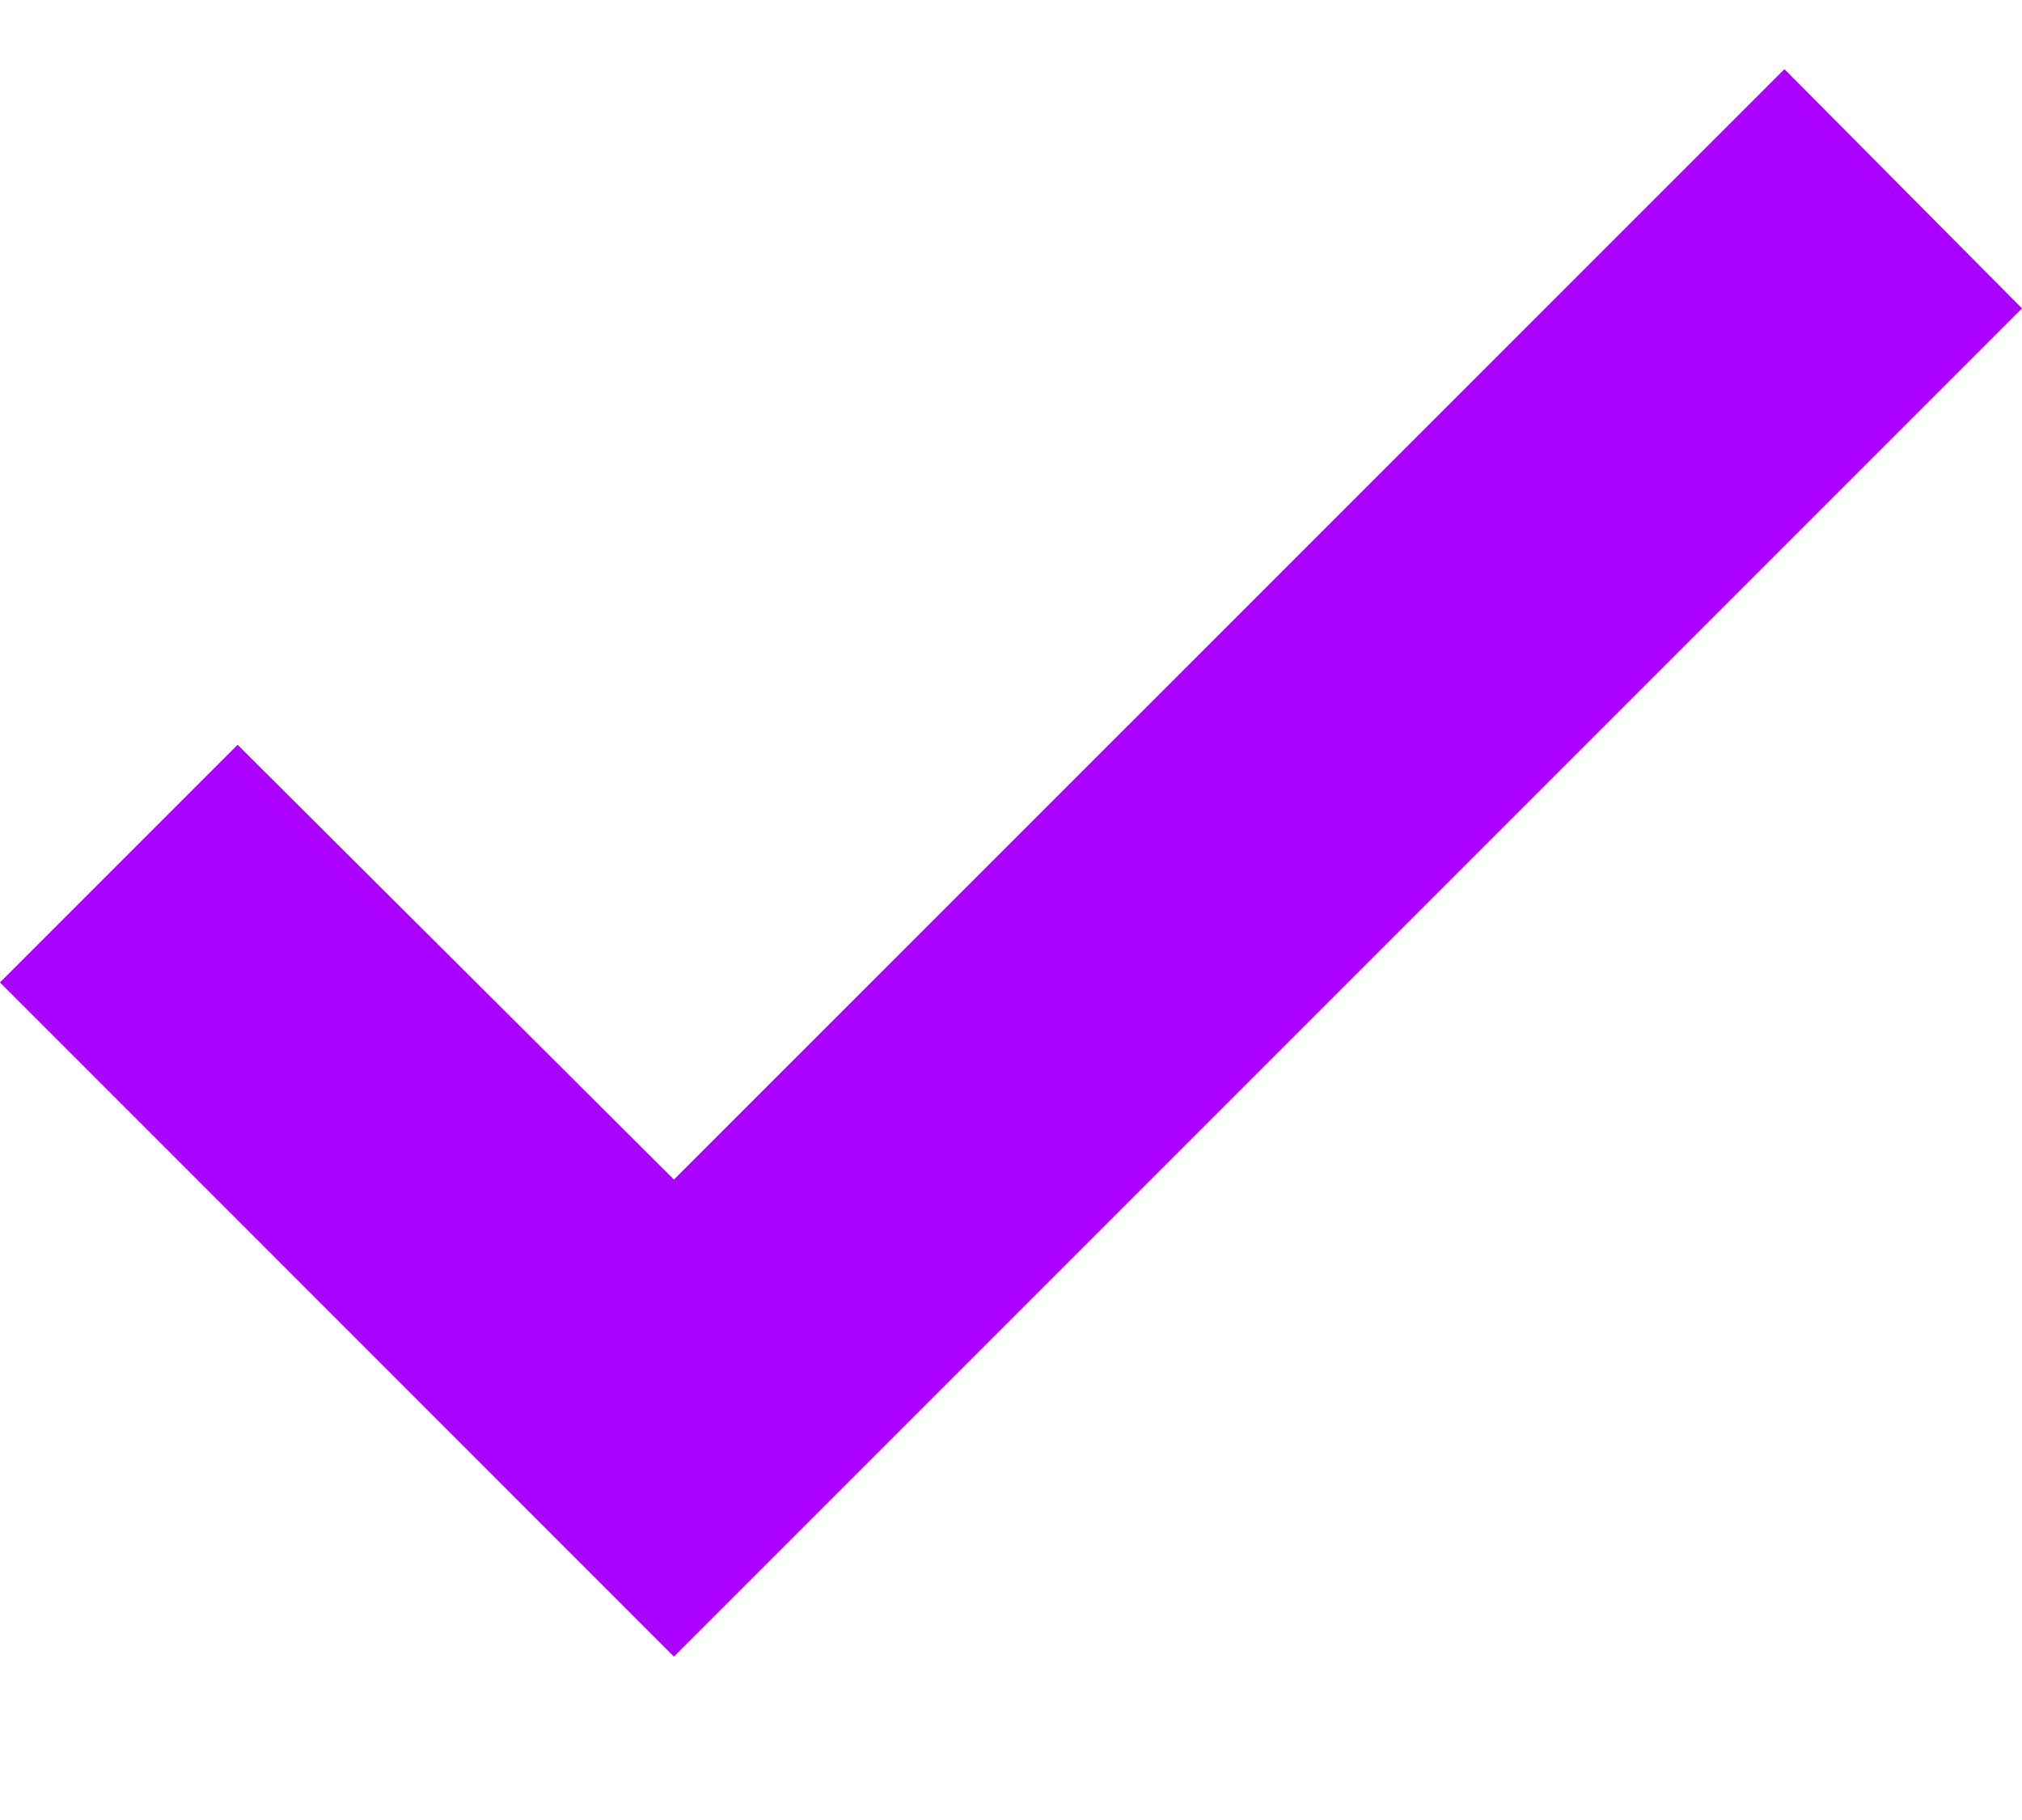 <svg width="10" height="9" viewBox="0 0 10 9" fill="none" xmlns="http://www.w3.org/2000/svg">
<path d="M3.333 8.192L0 4.858L1.175 3.683L3.333 5.833L8.825 0.342L10 1.525L3.333 8.192Z" fill="#aa00ff"/>
</svg>
